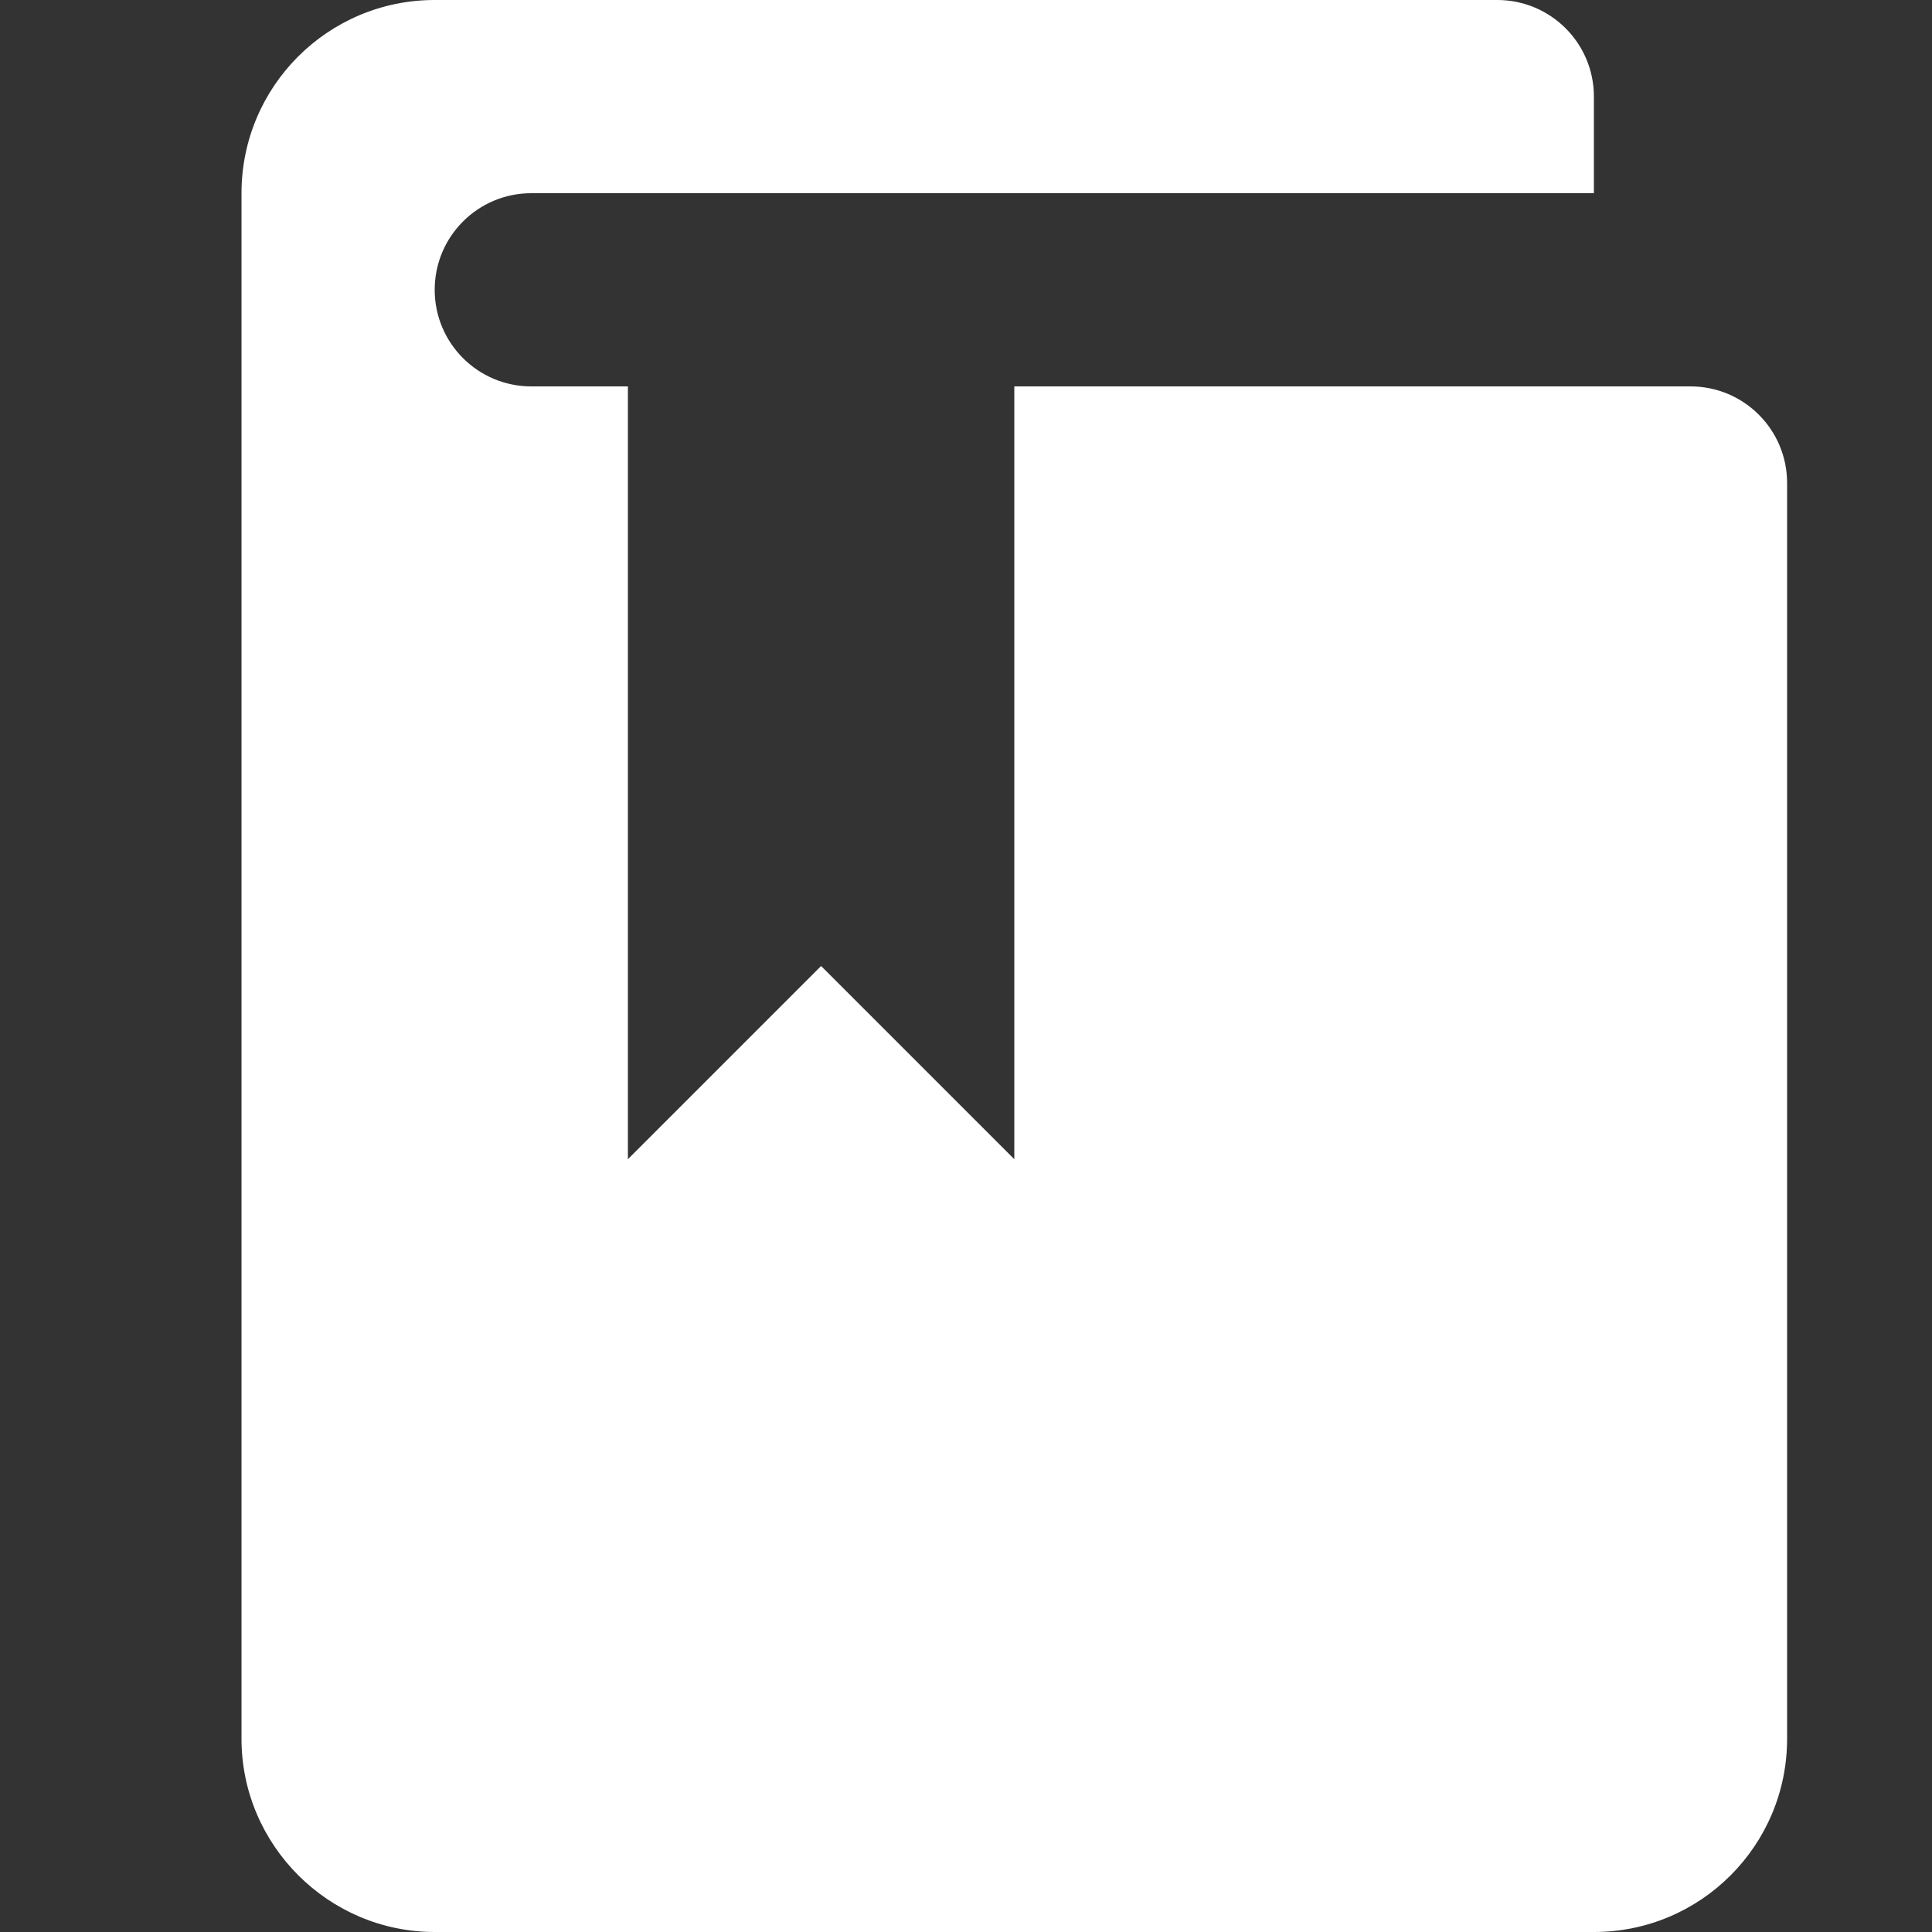<?xml version="1.0" encoding="UTF-8"?>
<svg width="16px" height="16px" viewBox="0 0 16 16" version="1.1" xmlns="http://www.w3.org/2000/svg" xmlns:xlink="http://www.w3.org/1999/xlink">
    <rect x="0" y="0" width="16" height="16" fill="#333333" stroke="none"/>
    <!-- Generator: Sketch 46.2 (44496) - http://www.bohemiancoding.com/sketch -->
    <title>Artboard</title>
    <desc>Created with Sketch.</desc>
    <defs></defs>
    <g id="Page-1" stroke="none" stroke-width="1" fill="none" fill-rule="evenodd">
        <g id="Artboard" fill-rule="nonzero" fill="#FFFFFF">
            <g id="book-reference" transform="translate(2, 0)">
                <path d="M3.2,3.2 L2.4,3.2 C1.958,3.2 1.6,2.842 1.6,2.4 C1.6,1.958 1.958,1.6 2.4,1.6 L11.2,1.6 L11.2,0.8 C11.2,0.358 10.842,2.705415e-17 10.4,0 L1.6,0 C0.716,-5.41083001e-17 0,0.716 0,1.6 L0,14.4 C0,15.28 0.72,16 1.6,16 L11.2,16 C12.084,16 12.8,15.284 12.8,14.4 L12.8,4 C12.8,3.558 12.442,3.2 12,3.2 L6.4,3.2 L6.4,9.6 L4.8,8 L3.2,9.6 L3.2,3.2 Z" id="Shape"></path>
            </g>
        </g>
    </g>
</svg>